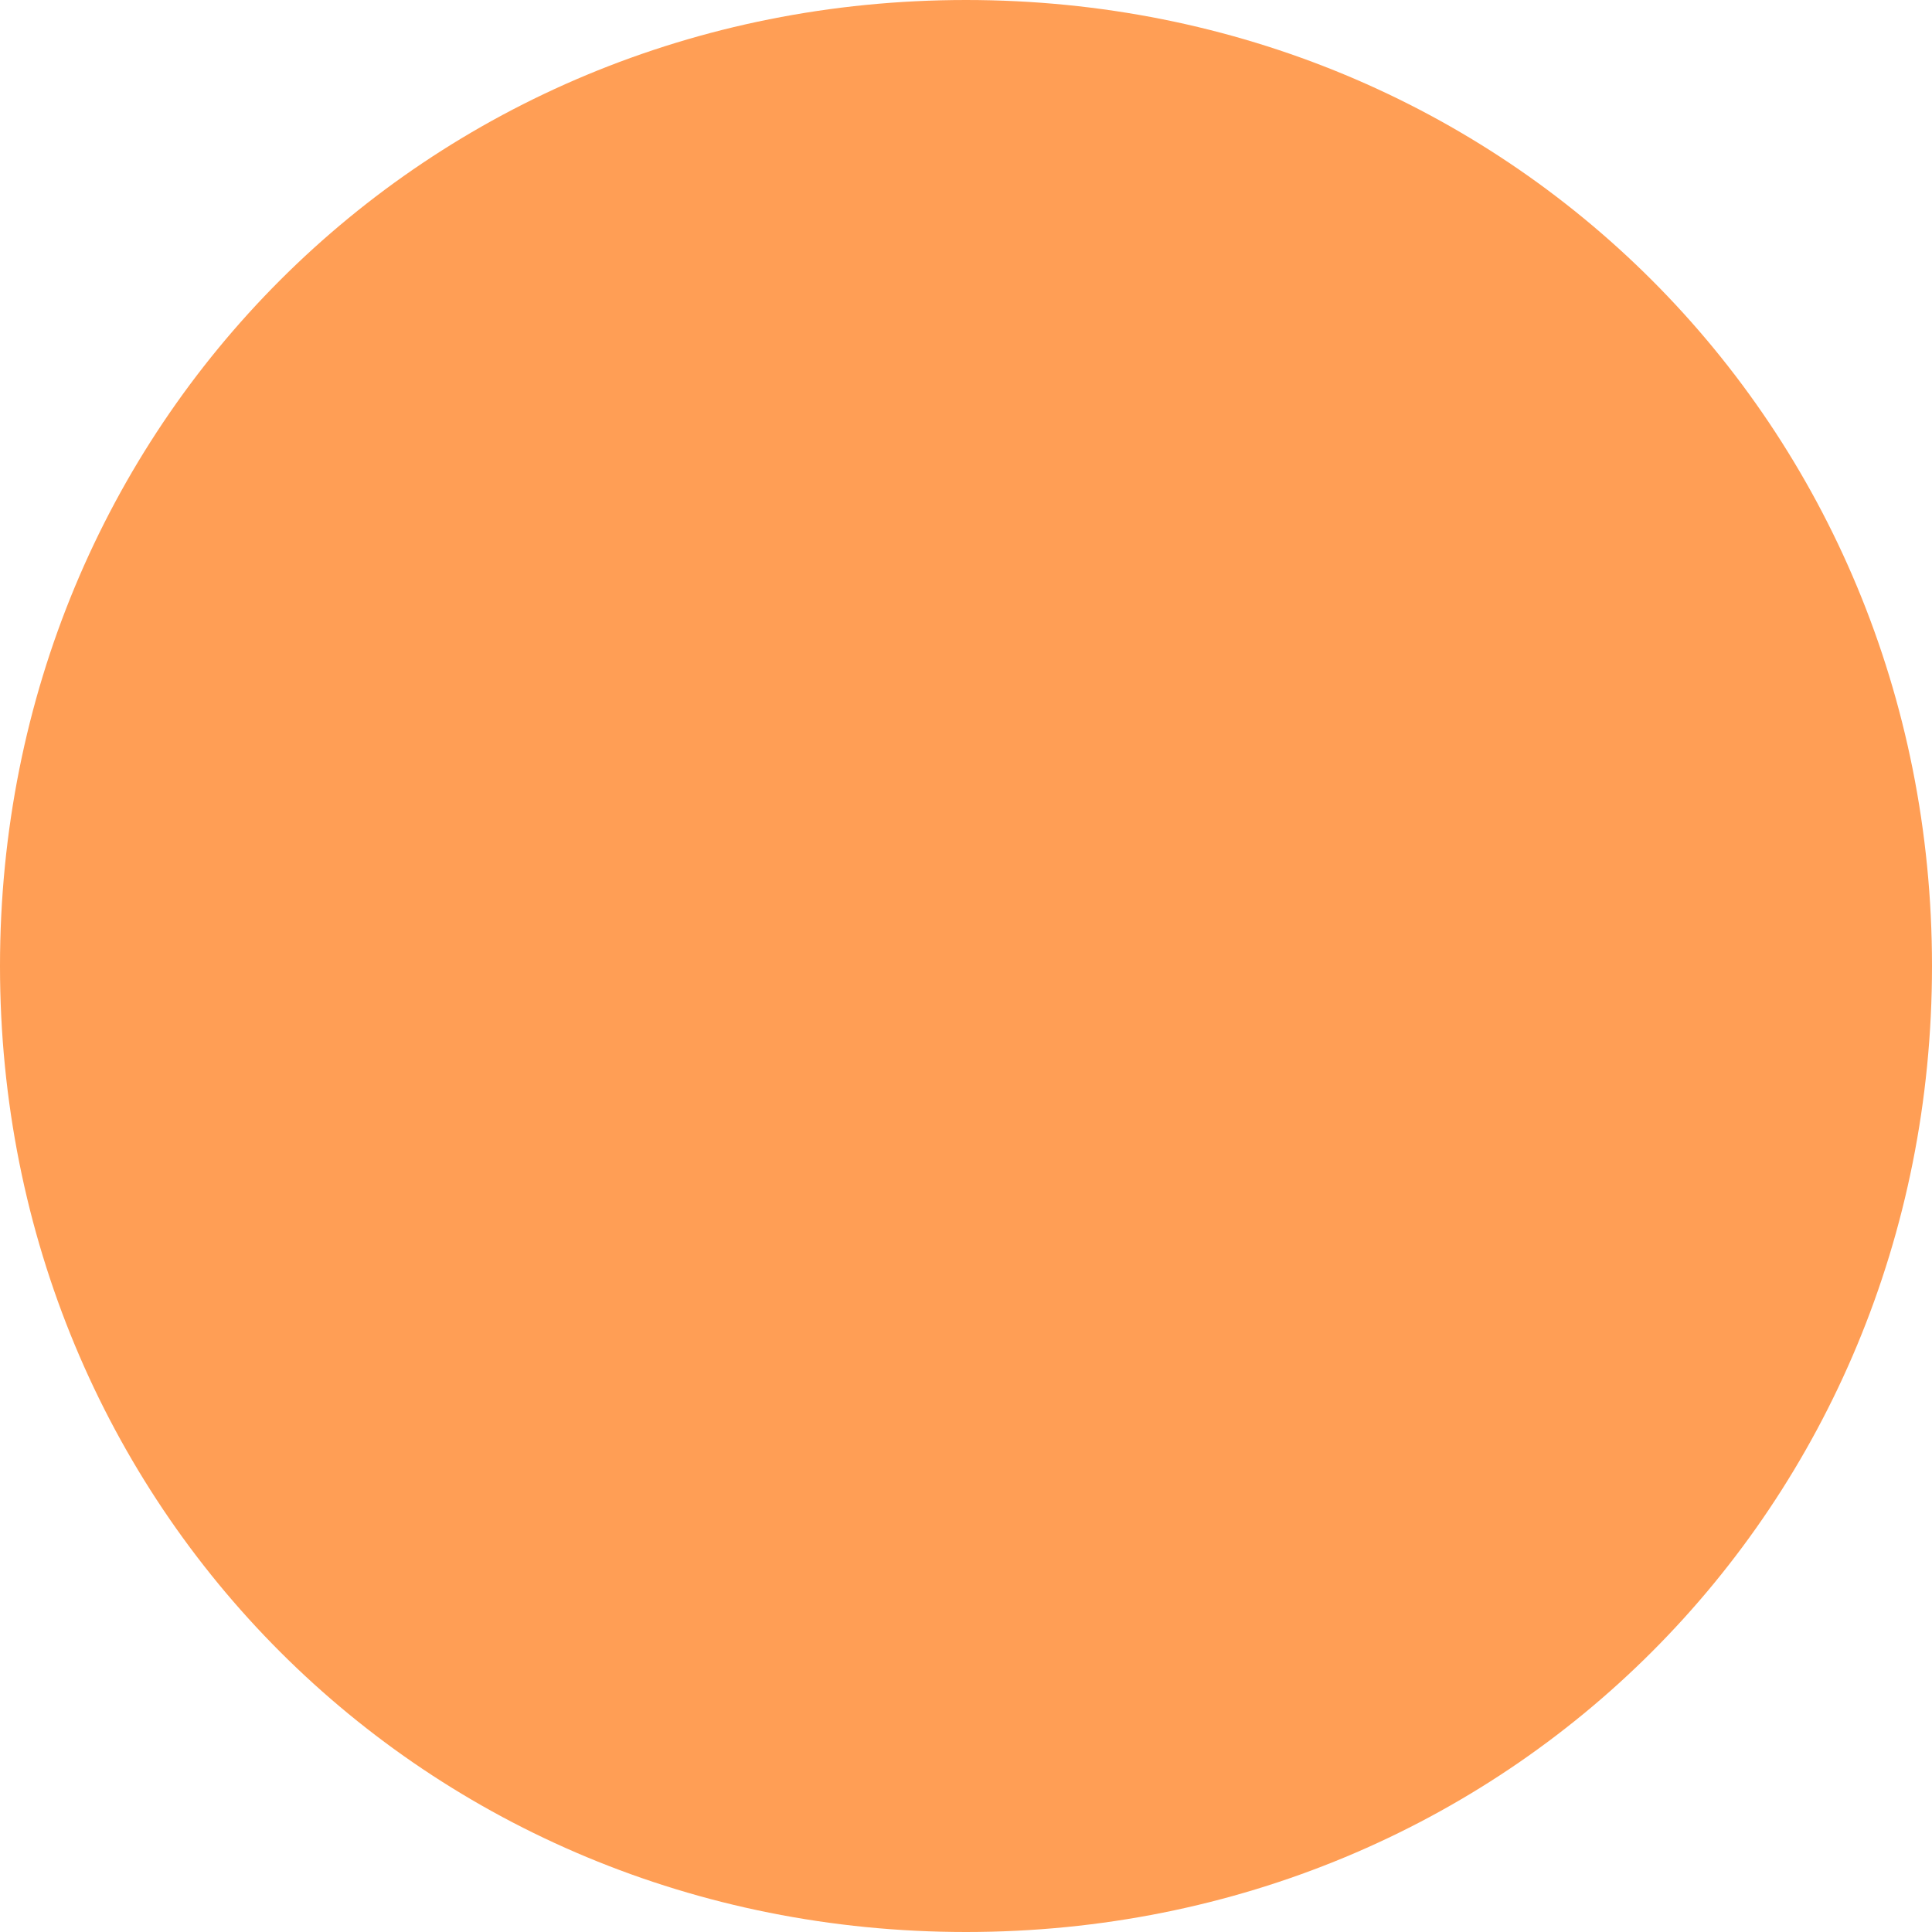 ﻿<?xml version="1.0" encoding="utf-8"?>
<svg version="1.1" xmlns:xlink="http://www.w3.org/1999/xlink" width="42px" height="42px" xmlns="http://www.w3.org/2000/svg">
  <defs>
    <pattern id="BGPattern" patternUnits="userSpaceOnUse" alignment="0 0" imageRepeat="None" />
    <mask fill="white" id="Clip250">
      <path d="M 0 21  C 0 9.24  9.24 0  21 0  C 32.76 0  42 9.24  42 21  C 42 32.76  32.76 42  21 42  C 9.24 42  0 32.76  0 21  Z " fill-rule="evenodd" />
    </mask>
  </defs>
  <g transform="matrix(1 0 0 1 -876 -889 )">
    <path d="M 0 21  C 0 9.24  9.24 0  21 0  C 32.76 0  42 9.24  42 21  C 42 32.76  32.76 42  21 42  C 9.24 42  0 32.76  0 21  Z " fill-rule="nonzero" fill="rgba(255, 158, 85, 1)" stroke="none" transform="matrix(1 0 0 1 876 889 )" class="fill" />
    <path d="M 0 21  C 0 9.24  9.24 0  21 0  C 32.76 0  42 9.24  42 21  C 42 32.76  32.76 42  21 42  C 9.24 42  0 32.76  0 21  Z " stroke-width="0" stroke-dasharray="0" stroke="rgba(255, 255, 255, 0)" fill="none" transform="matrix(1 0 0 1 876 889 )" class="stroke" mask="url(#Clip250)" />
  </g>
</svg>